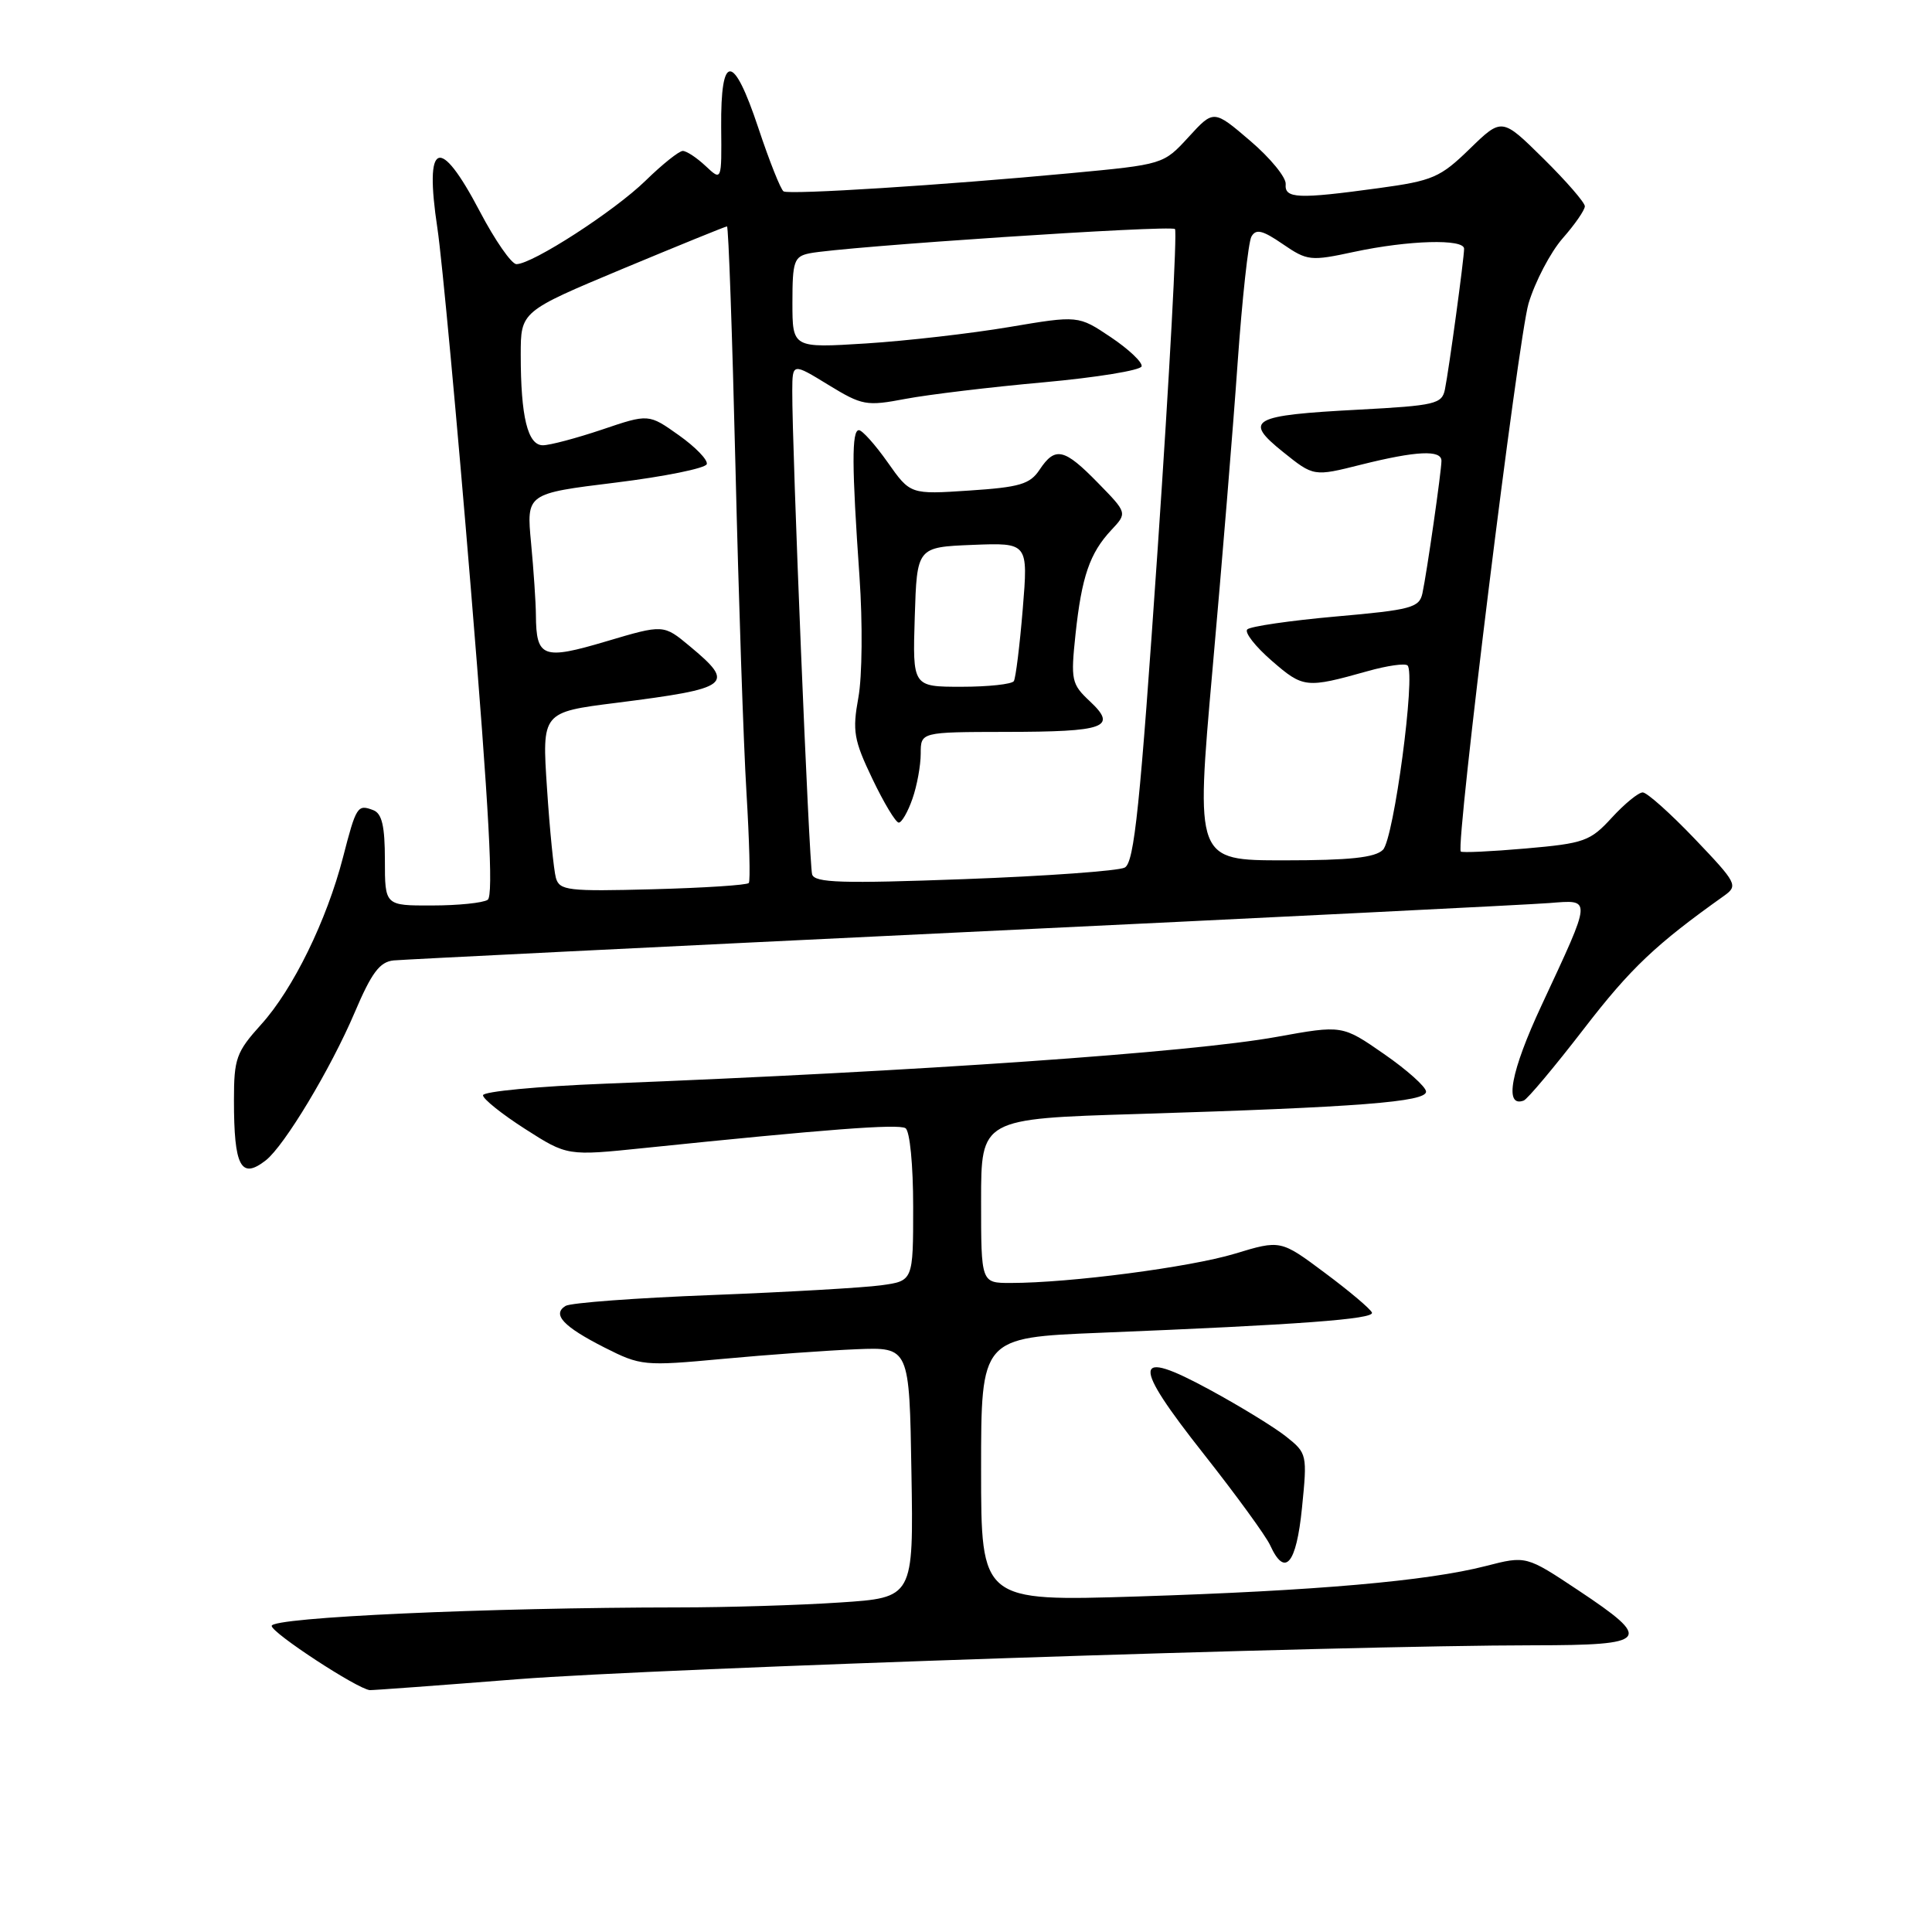 <?xml version="1.0" encoding="UTF-8" standalone="no"?>
<!DOCTYPE svg PUBLIC "-//W3C//DTD SVG 1.1//EN" "http://www.w3.org/Graphics/SVG/1.1/DTD/svg11.dtd" >
<svg xmlns="http://www.w3.org/2000/svg" xmlns:xlink="http://www.w3.org/1999/xlink" version="1.1" viewBox="0 0 256 256">
 <g >
 <path fill="currentColor"
d=" M 68.65 222.50 C 87.33 221.04 177.81 218.02 203.25 218.01 C 218.55 218.00 219.08 217.34 209.11 210.71 C 202.22 206.13 202.22 206.13 196.86 207.51 C 189.10 209.50 174.38 210.79 150.75 211.54 C 130.00 212.19 130.00 212.19 130.00 194.72 C 130.00 177.24 130.00 177.24 145.75 176.60 C 172.22 175.53 182.10 174.79 181.79 173.93 C 181.63 173.47 178.84 171.11 175.59 168.69 C 169.69 164.28 169.69 164.28 163.59 166.13 C 157.66 167.92 141.75 170.00 133.89 170.00 C 130.00 170.00 130.00 170.00 130.00 159.12 C 130.00 148.24 130.00 148.24 150.75 147.61 C 179.99 146.71 189.01 146.01 188.96 144.64 C 188.94 144.01 186.44 141.77 183.39 139.66 C 177.86 135.82 177.86 135.82 169.18 137.39 C 157.85 139.45 121.73 141.96 80.25 143.59 C 71.31 143.94 64.00 144.63 64.00 145.13 C 64.00 145.62 66.51 147.63 69.59 149.60 C 75.17 153.17 75.17 153.17 85.34 152.12 C 109.49 149.63 119.03 148.90 119.98 149.49 C 120.56 149.85 121.00 154.35 121.00 159.92 C 121.00 169.73 121.00 169.73 116.74 170.31 C 114.40 170.63 104.31 171.21 94.31 171.60 C 84.31 171.98 75.60 172.63 74.94 173.04 C 73.12 174.16 74.64 175.78 80.09 178.55 C 84.90 180.98 85.32 181.03 95.77 180.06 C 101.67 179.51 109.65 178.94 113.50 178.78 C 120.50 178.50 120.50 178.50 120.77 195.10 C 121.05 211.70 121.05 211.70 111.27 212.34 C 105.90 212.70 96.29 212.99 89.91 212.99 C 64.60 213.01 36.00 214.30 36.00 215.44 C 36.00 216.37 47.34 223.79 49.00 223.95 C 49.27 223.98 58.12 223.33 68.65 222.50 Z  M 172.52 199.80 C 173.23 192.74 173.19 192.56 170.44 190.37 C 168.90 189.14 164.32 186.33 160.26 184.13 C 150.05 178.58 149.89 180.49 159.54 192.71 C 163.79 198.10 167.73 203.51 168.30 204.75 C 170.26 209.06 171.77 207.29 172.52 199.80 Z  M 35.22 153.75 C 37.69 151.82 43.82 141.62 46.98 134.20 C 49.24 128.88 50.31 127.45 52.16 127.26 C 53.45 127.14 87.35 125.46 127.50 123.53 C 167.65 121.61 202.65 119.87 205.27 119.66 C 210.97 119.22 211.00 118.74 204.27 133.20 C 200.18 141.96 199.27 146.81 201.90 145.83 C 202.39 145.65 205.99 141.36 209.89 136.30 C 216.07 128.28 219.40 125.13 228.46 118.69 C 230.33 117.35 230.16 117.02 224.56 111.15 C 221.33 107.77 218.23 105.00 217.67 105.00 C 217.10 105.00 215.26 106.51 213.57 108.35 C 210.71 111.47 209.93 111.75 202.16 112.43 C 197.57 112.83 193.70 113.01 193.56 112.83 C 192.86 111.96 201.17 44.82 202.54 40.21 C 203.41 37.31 205.45 33.42 207.06 31.58 C 208.68 29.74 210.00 27.83 210.00 27.33 C 210.00 26.84 207.53 23.99 204.50 21.00 C 199.01 15.58 199.01 15.58 194.75 19.72 C 190.84 23.52 189.87 23.95 182.68 24.93 C 171.95 26.40 170.19 26.32 170.36 24.40 C 170.44 23.52 168.32 20.93 165.66 18.66 C 160.82 14.52 160.82 14.52 157.49 18.16 C 154.16 21.79 154.16 21.79 141.83 22.95 C 125.02 24.53 104.65 25.82 103.83 25.36 C 103.46 25.15 101.95 21.36 100.48 16.94 C 97.17 6.99 95.48 6.96 95.56 16.85 C 95.63 24.00 95.63 24.00 93.50 22.00 C 92.33 20.90 90.97 20.00 90.47 20.00 C 89.98 20.00 87.76 21.77 85.54 23.94 C 81.39 27.99 70.54 35.00 68.43 35.00 C 67.78 35.00 65.59 31.85 63.57 28.00 C 58.22 17.81 56.20 18.62 57.96 30.26 C 58.56 34.24 60.56 55.73 62.39 78.00 C 64.81 107.36 65.42 118.70 64.62 119.23 C 64.00 119.64 60.69 119.98 57.25 119.98 C 51.00 120.00 51.00 120.00 51.00 113.97 C 51.00 109.45 50.61 107.79 49.46 107.35 C 47.37 106.55 47.20 106.82 45.45 113.60 C 43.29 121.96 38.83 131.08 34.61 135.74 C 31.30 139.41 31.00 140.25 31.00 145.79 C 31.00 154.59 31.92 156.33 35.22 153.75 Z  M 73.66 116.33 C 73.38 115.32 72.84 109.97 72.48 104.44 C 71.81 94.37 71.81 94.37 81.66 93.13 C 96.86 91.20 97.51 90.71 91.39 85.62 C 87.92 82.73 87.92 82.73 80.34 84.98 C 71.93 87.48 71.05 87.15 71.01 81.50 C 71.00 79.85 70.71 75.55 70.37 71.95 C 69.75 65.40 69.75 65.40 81.55 63.95 C 88.04 63.15 93.48 62.05 93.65 61.50 C 93.82 60.95 92.15 59.23 89.95 57.67 C 85.95 54.83 85.95 54.83 79.78 56.92 C 76.39 58.06 72.86 59.00 71.93 59.00 C 69.92 59.00 69.00 55.22 69.00 47.01 C 69.00 41.27 69.00 41.27 82.48 35.63 C 89.90 32.54 96.13 30.00 96.33 30.00 C 96.53 30.00 97.03 44.29 97.45 61.75 C 97.87 79.21 98.52 98.67 98.91 105.00 C 99.29 111.33 99.44 116.72 99.22 117.00 C 99.01 117.28 93.29 117.65 86.51 117.83 C 75.26 118.13 74.14 118.00 73.66 116.33 Z  M 107.61 115.86 C 107.21 114.54 104.94 59.26 104.98 51.79 C 105.00 48.08 105.00 48.08 109.75 50.99 C 114.25 53.74 114.79 53.84 120.00 52.85 C 123.03 52.28 131.25 51.29 138.27 50.66 C 145.30 50.02 151.15 49.07 151.27 48.54 C 151.40 48.01 149.56 46.27 147.19 44.68 C 142.88 41.79 142.88 41.79 133.69 43.34 C 128.64 44.19 120.11 45.17 114.75 45.51 C 105.00 46.12 105.00 46.12 105.00 40.08 C 105.00 34.62 105.22 33.99 107.25 33.57 C 111.53 32.69 155.13 29.79 155.69 30.35 C 155.99 30.66 154.97 49.64 153.41 72.54 C 151.06 106.94 150.30 114.30 149.03 114.96 C 148.19 115.40 138.62 116.09 127.76 116.49 C 111.53 117.09 107.95 116.98 107.61 115.86 Z  M 120.90 105.85 C 121.51 104.12 122.00 101.42 122.00 99.85 C 122.00 97.00 122.00 97.00 133.25 96.98 C 146.49 96.97 148.10 96.38 144.42 92.93 C 141.97 90.64 141.87 90.13 142.51 84.05 C 143.33 76.39 144.40 73.29 147.25 70.24 C 149.38 67.97 149.38 67.97 145.49 63.99 C 141.01 59.40 139.82 59.13 137.75 62.24 C 136.48 64.16 135.12 64.56 128.44 65.00 C 120.62 65.52 120.62 65.52 117.62 61.26 C 115.97 58.92 114.25 57.00 113.81 57.00 C 112.84 57.00 112.86 61.73 113.89 76.46 C 114.31 82.53 114.25 89.64 113.74 92.42 C 112.93 96.88 113.13 98.05 115.60 103.21 C 117.12 106.39 118.69 109.00 119.09 109.00 C 119.48 109.00 120.30 107.58 120.90 105.85 Z  M 160.66 88.75 C 161.90 74.86 163.40 56.57 163.99 48.10 C 164.59 39.62 165.41 32.09 165.82 31.35 C 166.42 30.29 167.29 30.50 169.97 32.34 C 173.23 34.57 173.64 34.62 179.44 33.37 C 186.64 31.83 194.00 31.62 194.00 32.96 C 194.00 34.23 192.00 48.93 191.46 51.60 C 191.07 53.53 190.18 53.74 180.06 54.28 C 165.79 55.03 164.71 55.63 170.00 59.88 C 174.07 63.15 174.07 63.15 180.35 61.57 C 187.67 59.74 191.00 59.58 191.00 61.06 C 191.00 62.40 189.08 75.80 188.48 78.61 C 188.07 80.52 187.02 80.81 177.01 81.69 C 170.95 82.23 165.67 83.00 165.27 83.40 C 164.87 83.79 166.34 85.67 168.52 87.56 C 172.69 91.18 173.06 91.22 181.22 88.93 C 183.81 88.20 186.19 87.86 186.51 88.18 C 187.61 89.27 184.69 111.17 183.25 112.60 C 182.22 113.64 178.84 114.00 170.14 114.00 C 158.42 114.00 158.42 114.00 160.66 88.75 Z  M 121.21 81.75 C 121.50 72.50 121.50 72.50 128.87 72.20 C 136.24 71.91 136.24 71.91 135.52 80.70 C 135.12 85.54 134.59 89.84 134.34 90.25 C 134.09 90.66 130.97 91.00 127.40 91.00 C 120.92 91.00 120.92 91.00 121.21 81.75 Z "/>
</g>
</svg>